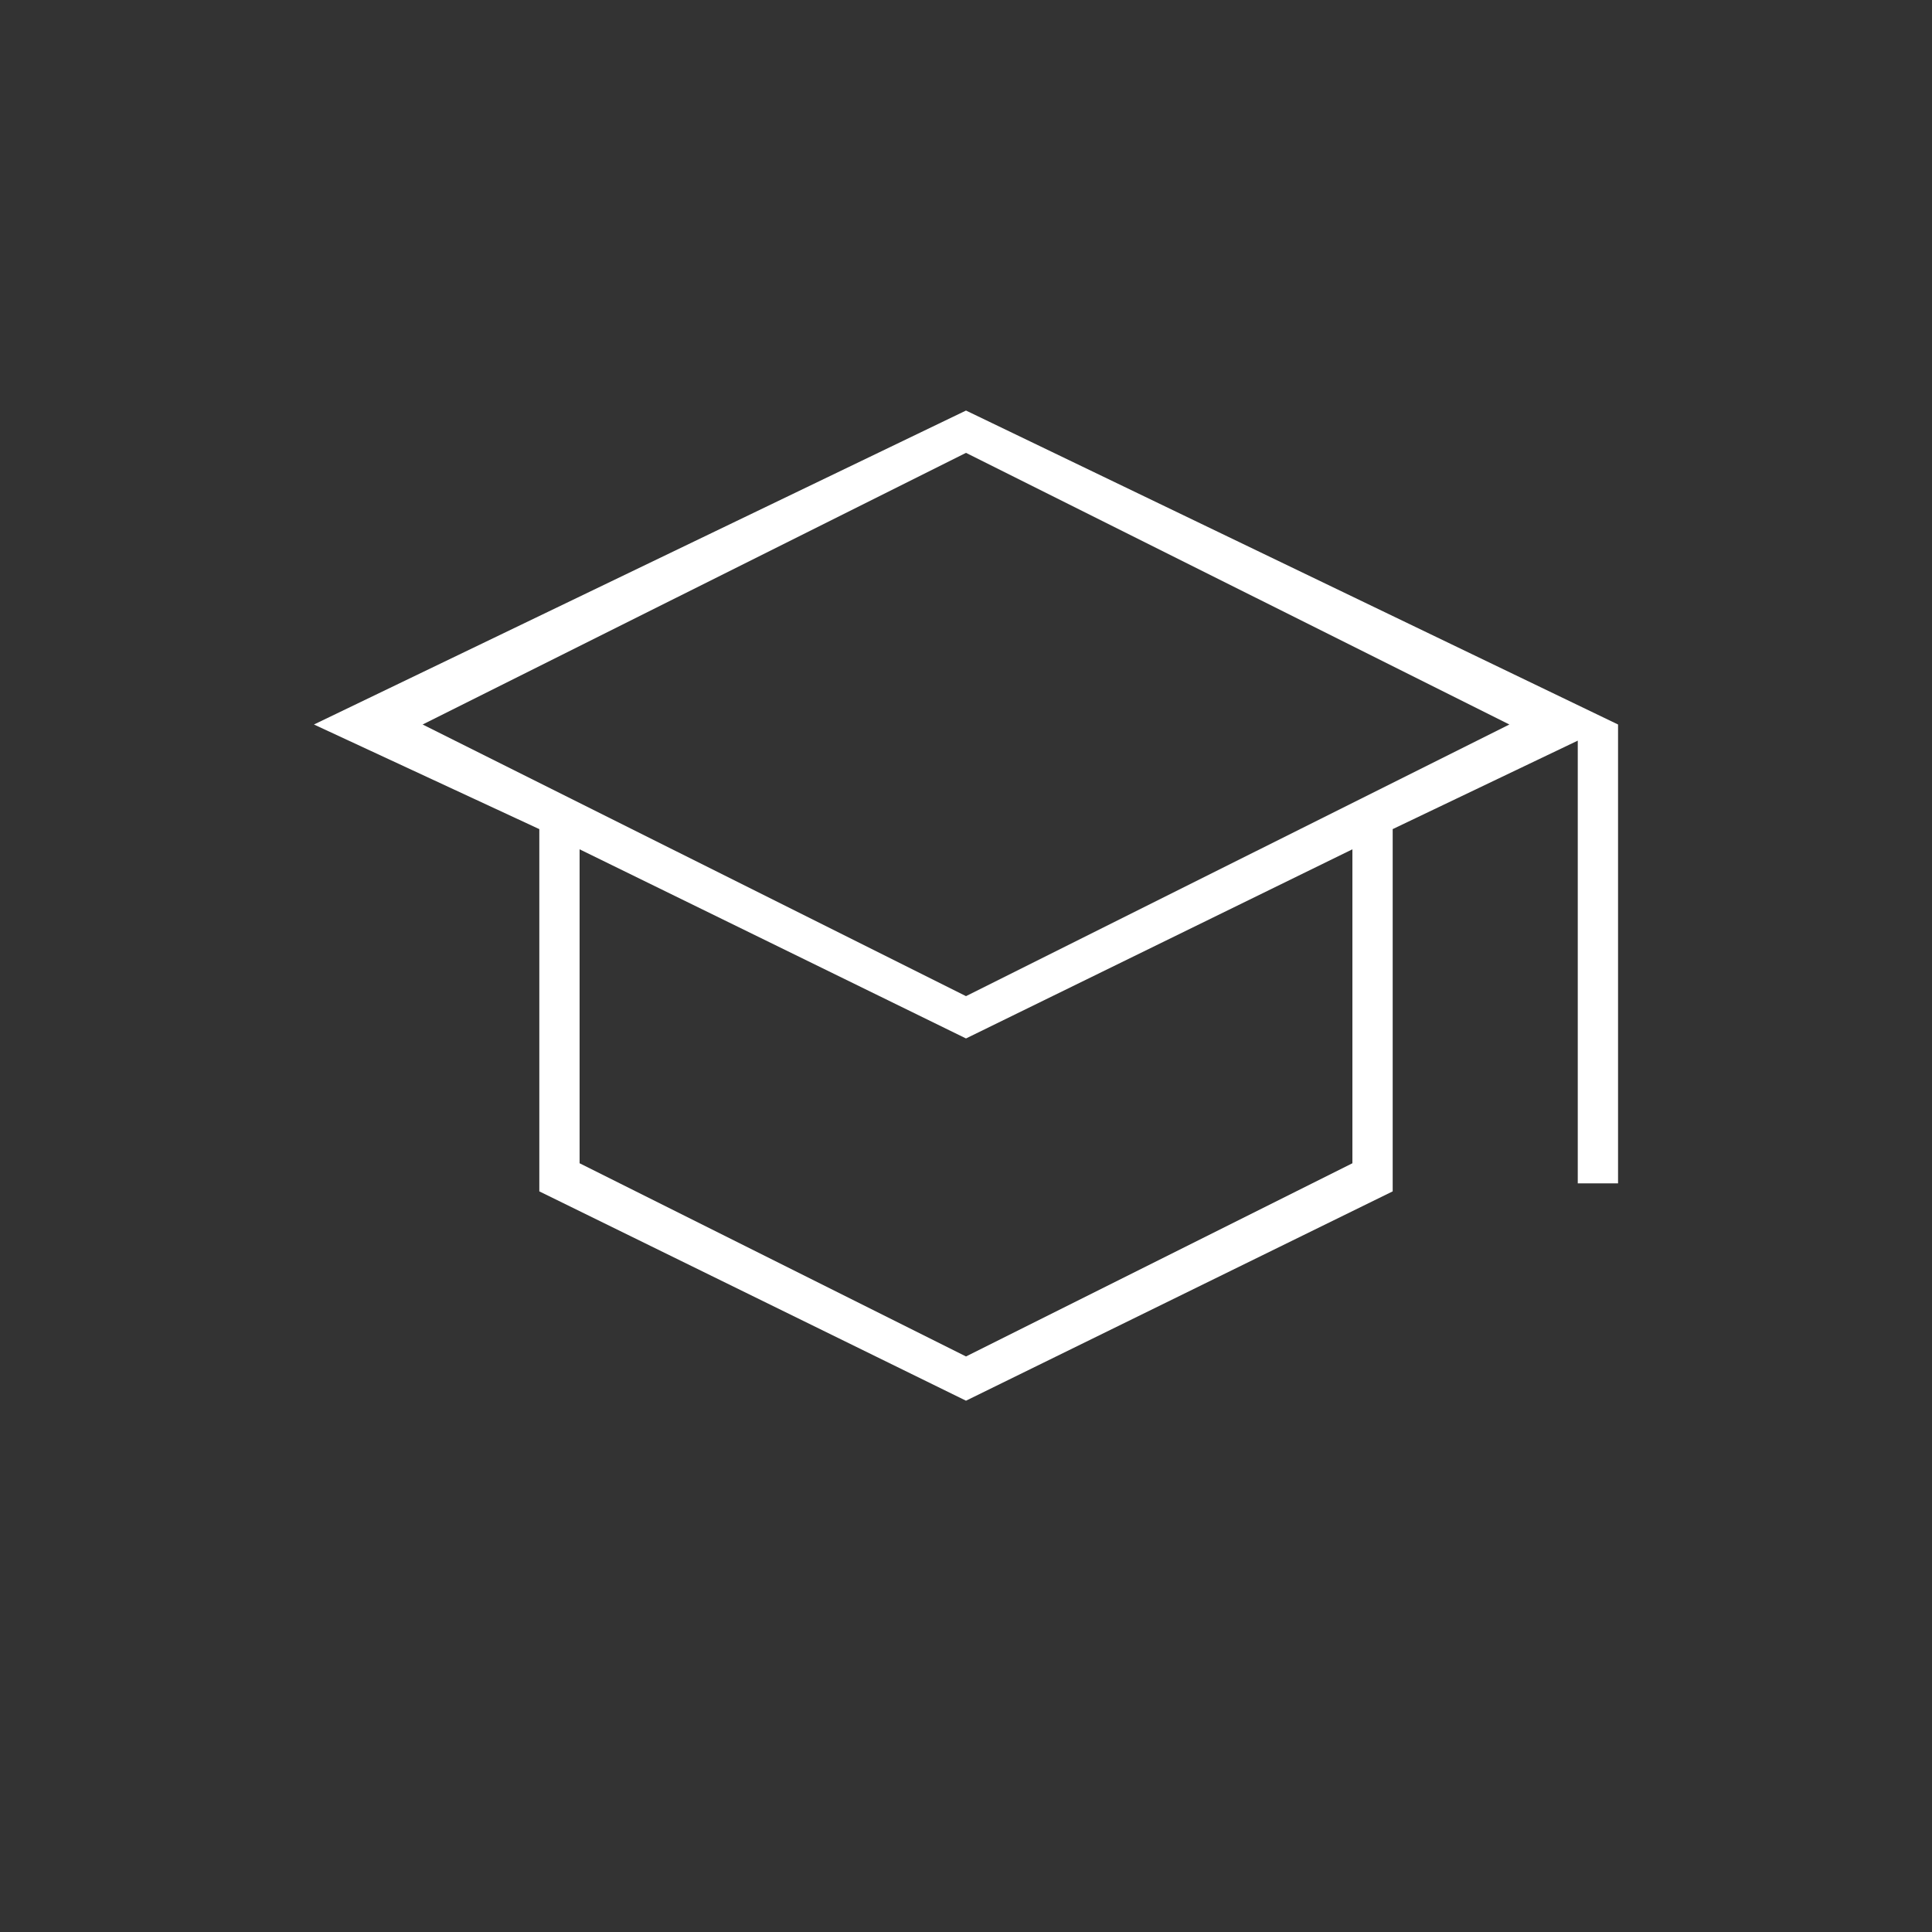 <svg width="25" height="25" viewBox="0 0 20 20" fill="none" xmlns="http://www.w3.org/2000/svg">
<rect x="0" y="0" width="20" height="20" fill="#333333" stroke="none"/>
<path d="M10 14.5L5.583 12.333V8.583L3.25 7.5L10 4.25L16.75 7.5V12.25H16.333V7.667L14.417 8.583V12.333L10 14.5ZM10 10.312L15.625 7.5L10 4.688L4.375 7.5L10 10.312ZM10 14.042L14 12.042V8.792L10 10.75L6 8.792V12.042L10 14.042Z" fill="#FFFFFF"/>
</svg>
